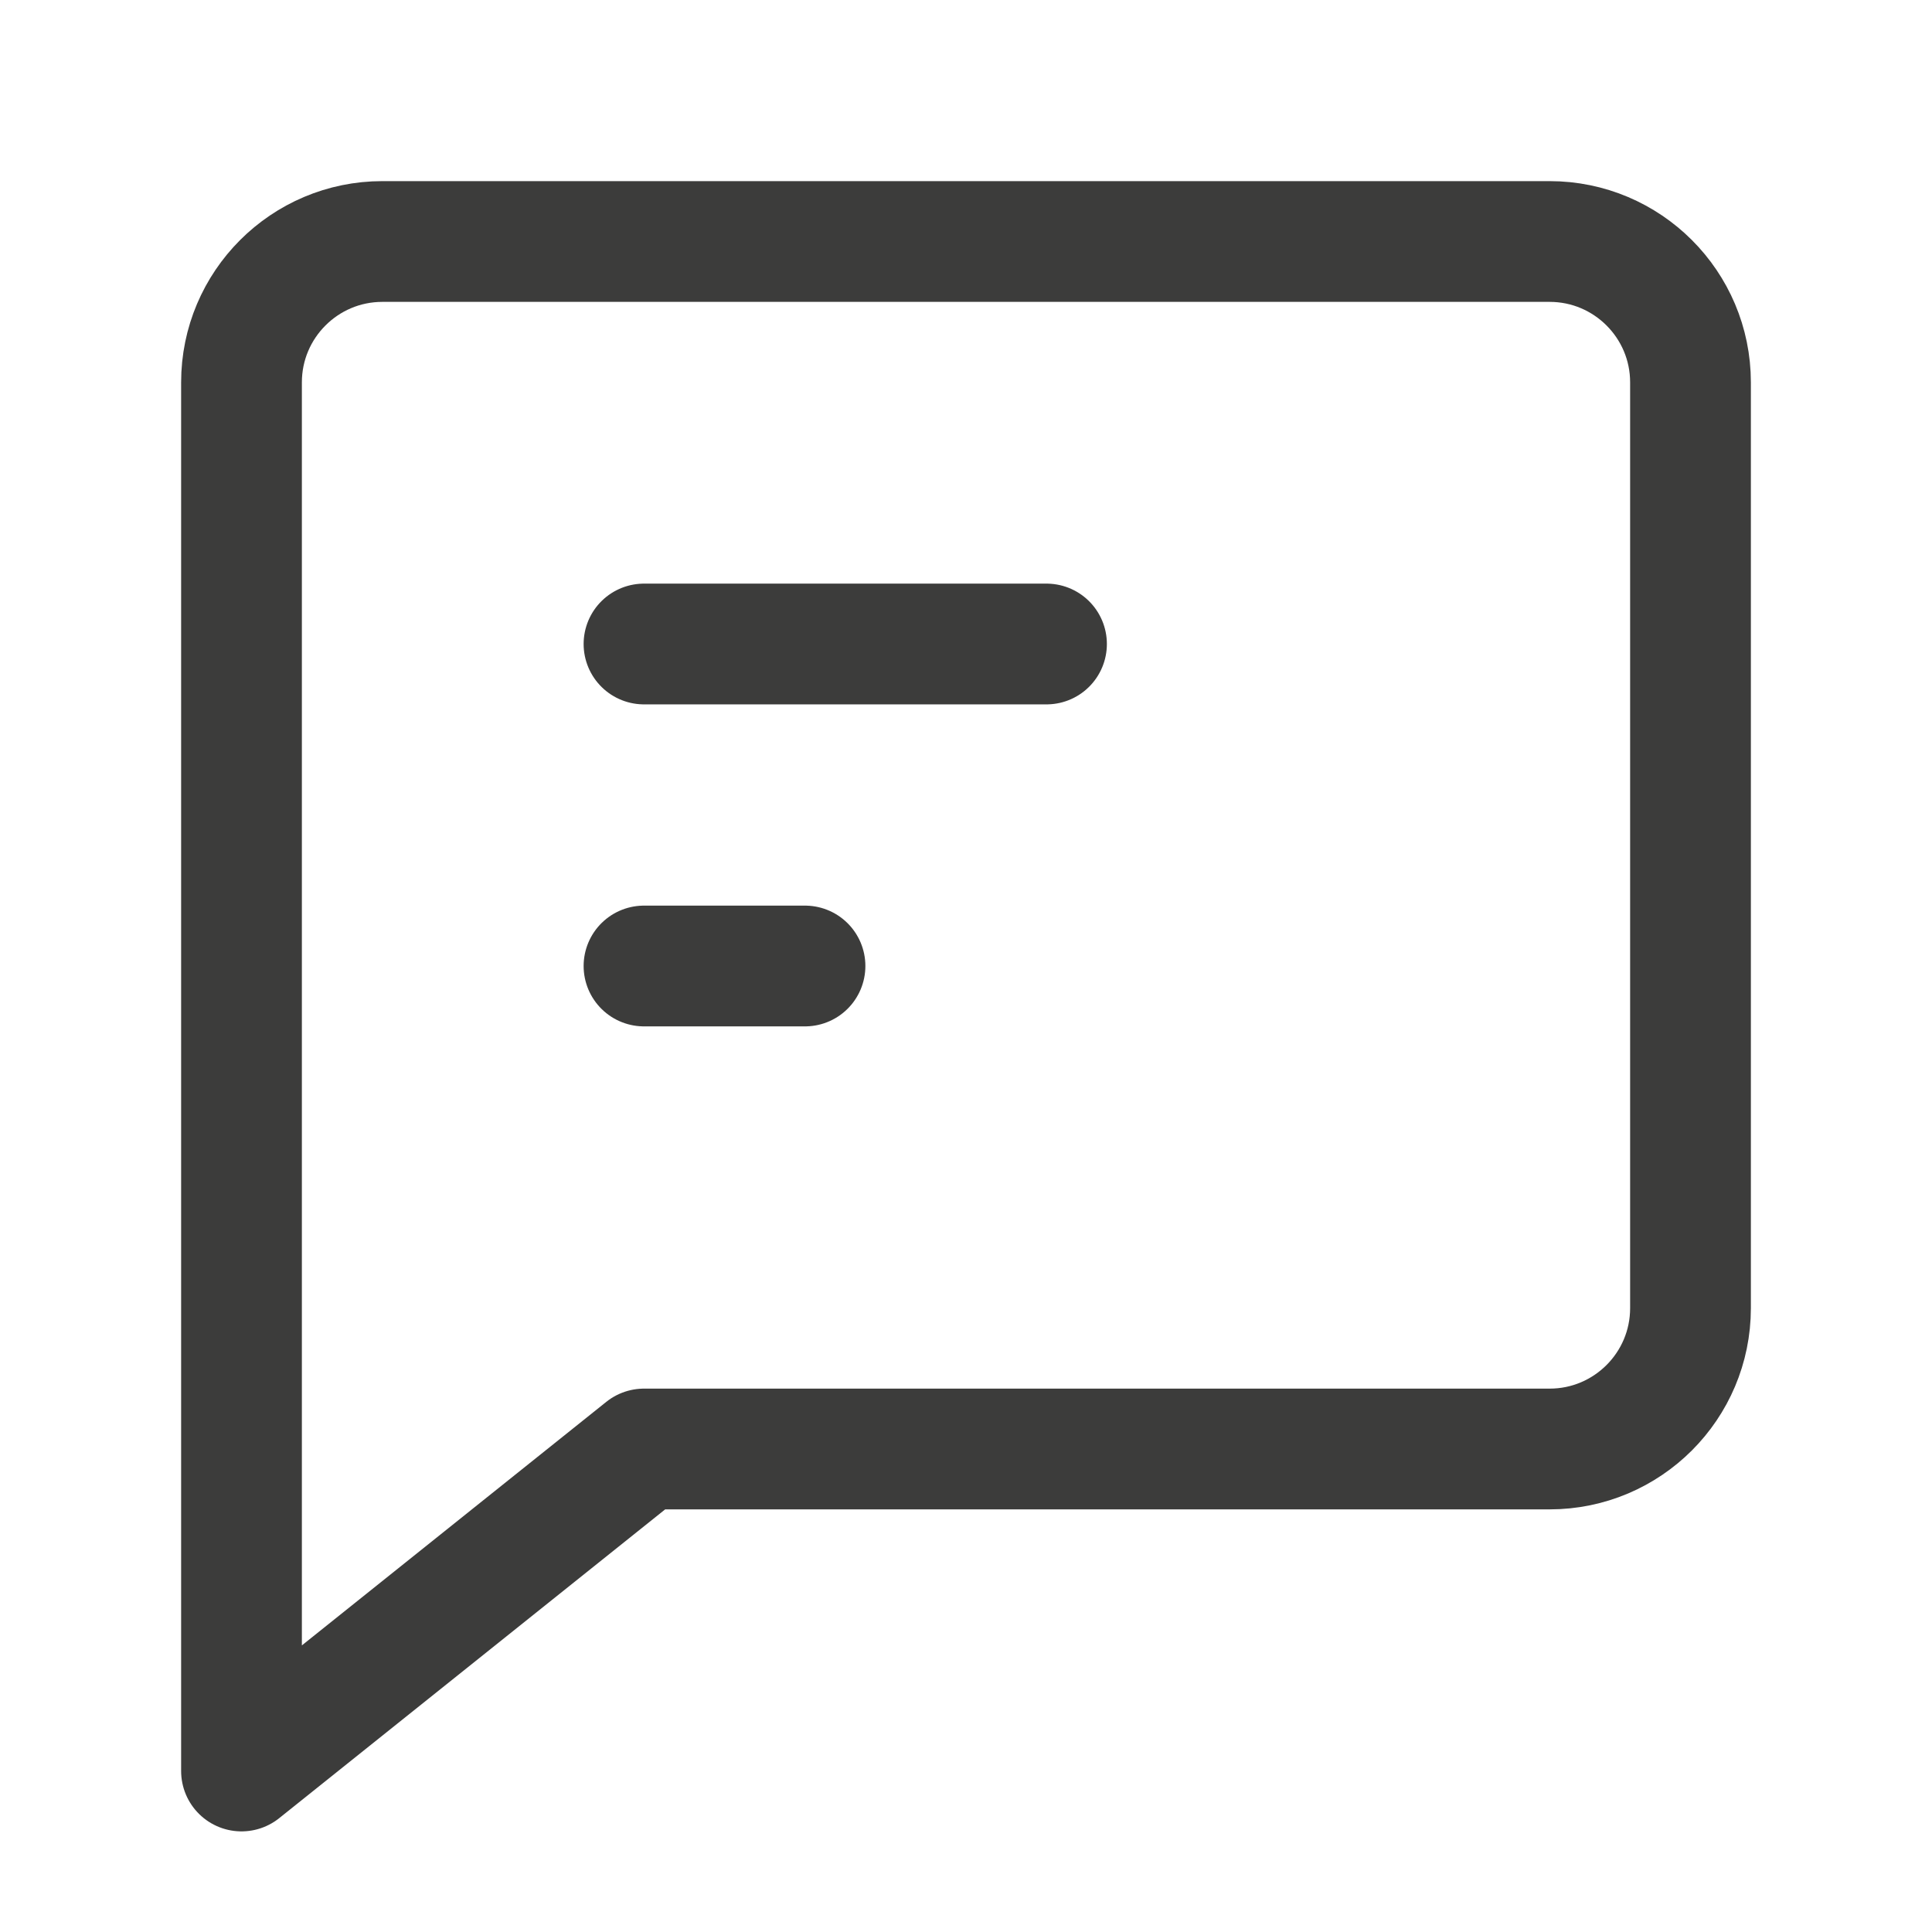 <svg width="24" height="24" viewBox="0 0 24 24" fill="none" xmlns="http://www.w3.org/2000/svg">
<path d="M19.25 3H4.75C3.784 3 3 3.784 3 4.75V22L8 18H19.25C20.216 18 21 17.216 21 16.25V4.75C21 3.784 20.216 3 19.25 3Z" stroke="#3C3C3B" stroke-width="1.5" stroke-miterlimit="10" stroke-linecap="round" stroke-linejoin="round"/>
<path d="M10 12L8 12" stroke="#3C3C3B" stroke-width="1.5" stroke-miterlimit="10" stroke-linecap="round" stroke-linejoin="round"/>
<path d="M13 8L8 8" stroke="#3C3C3B" stroke-width="1.5" stroke-miterlimit="10" stroke-linecap="round" stroke-linejoin="round"/>
</svg>
